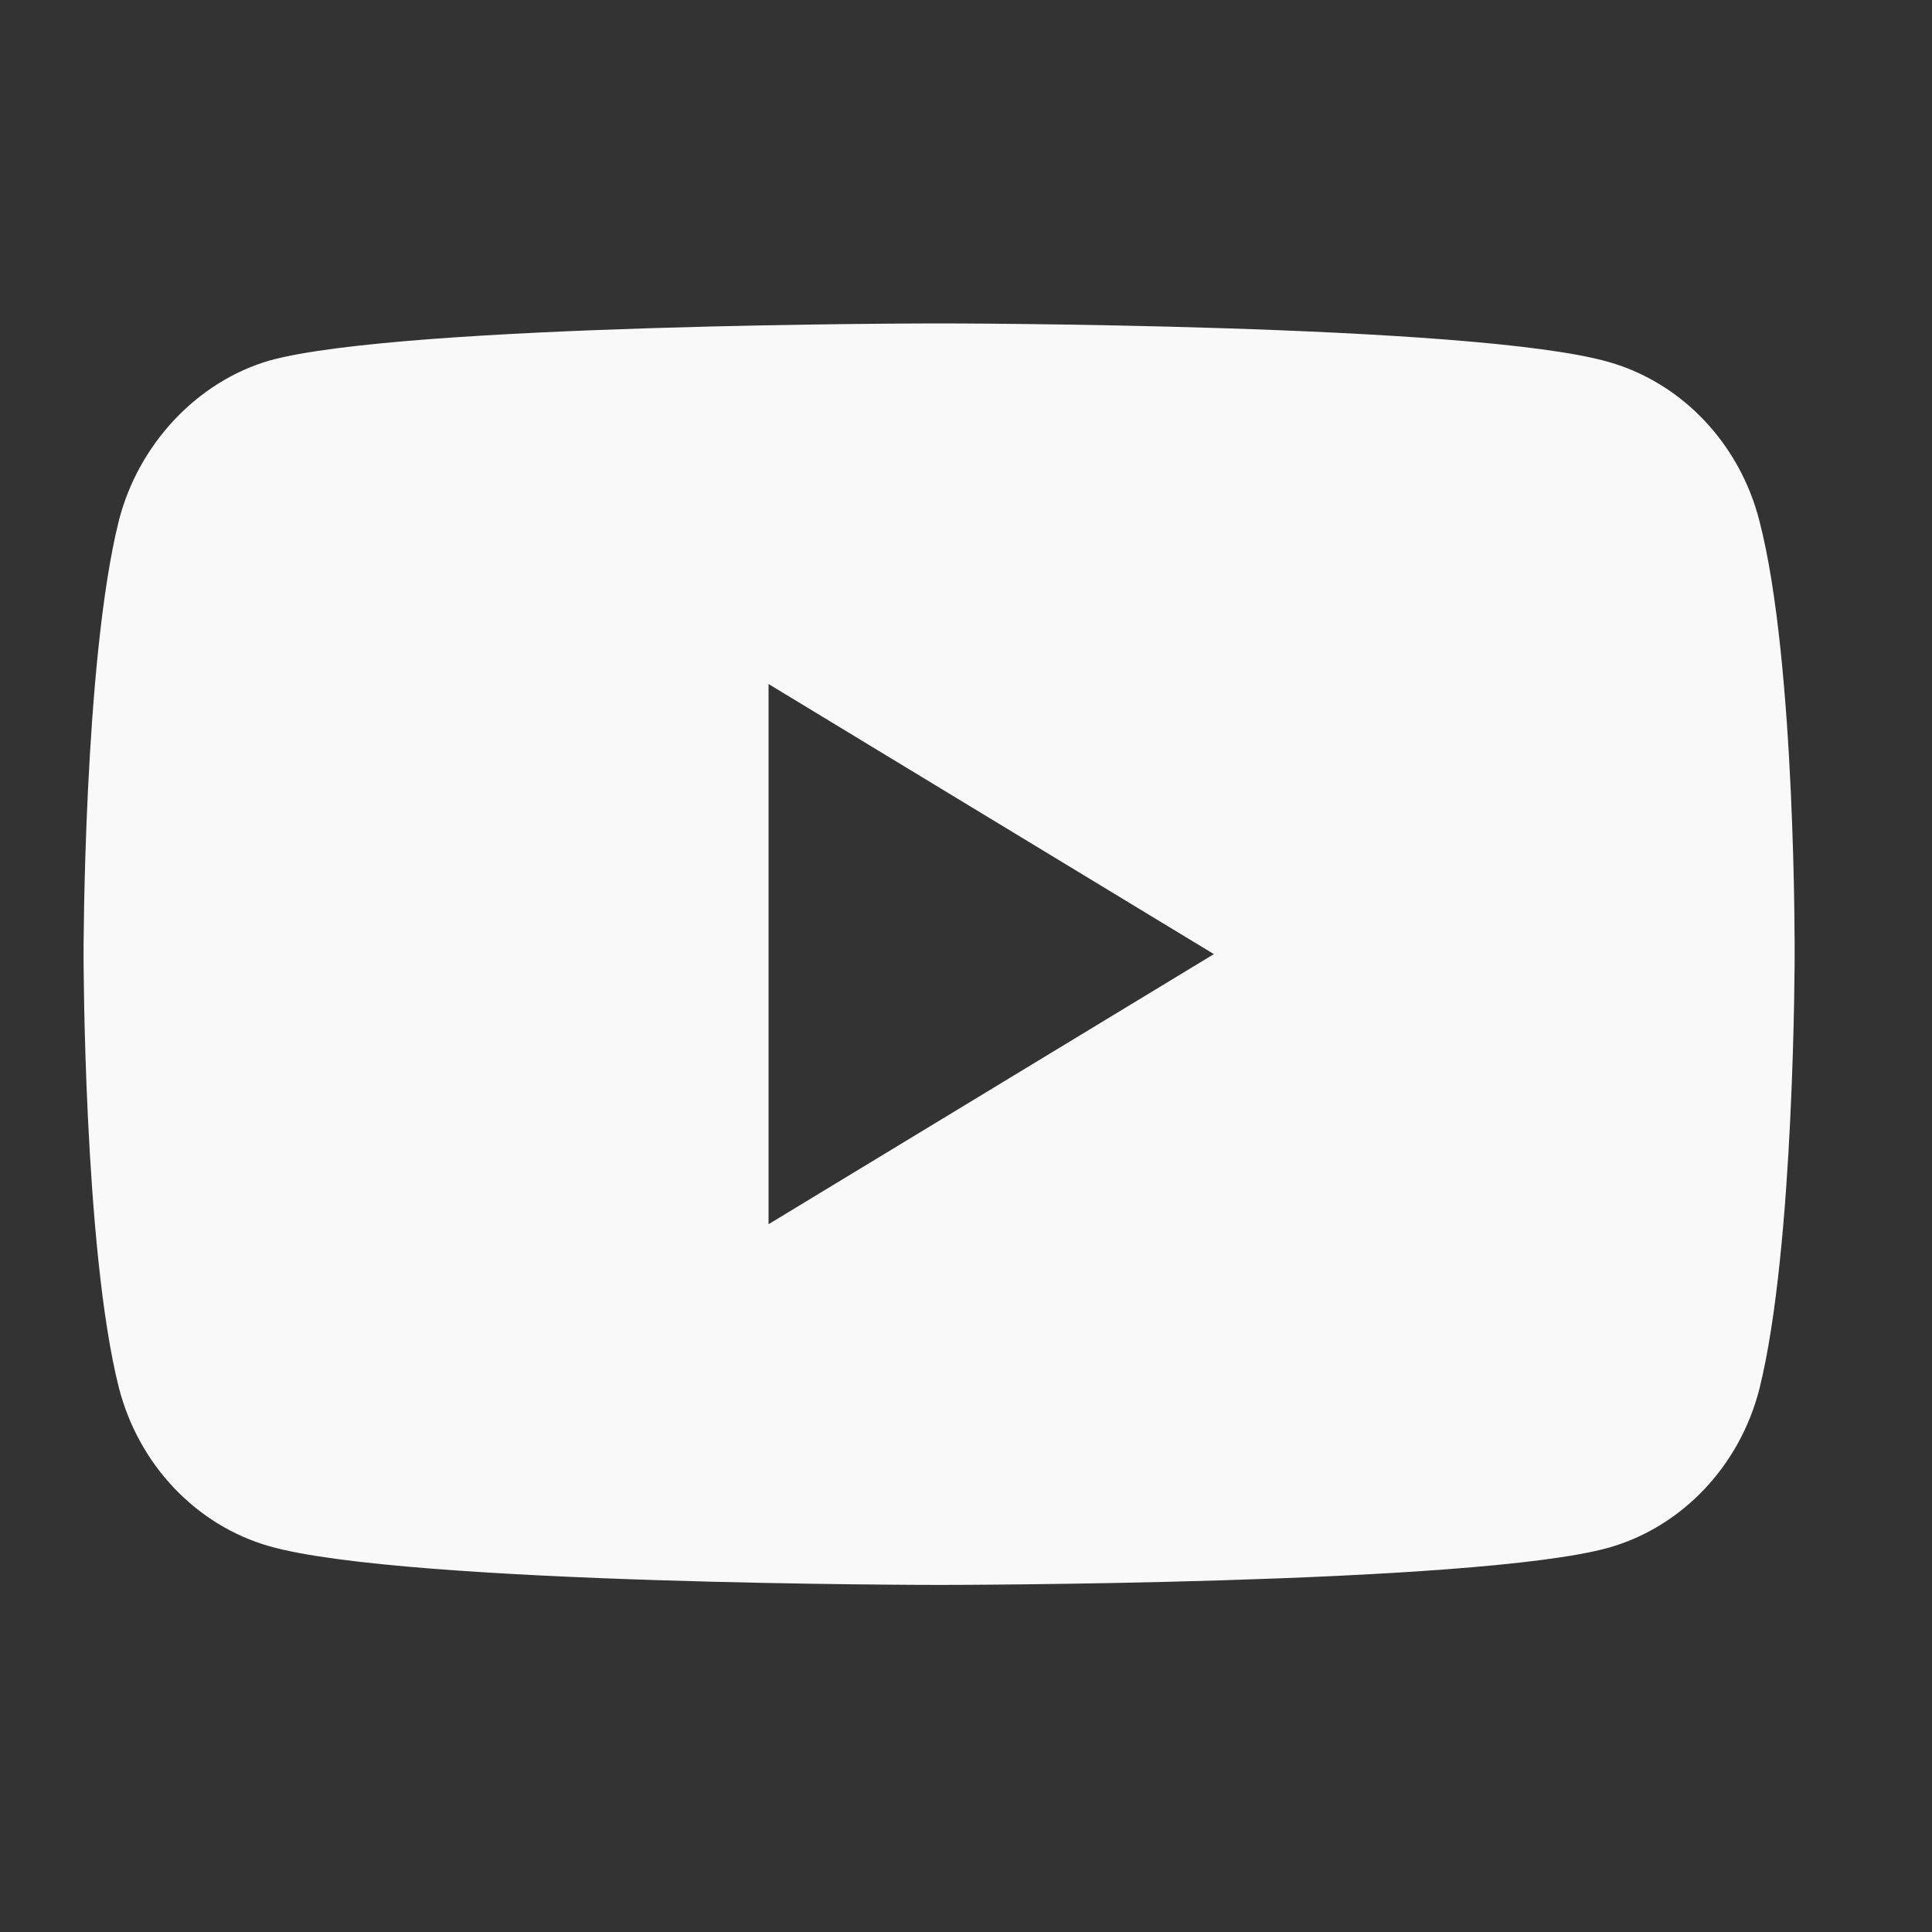 <svg width="20" height="20" viewBox="0 0 20 20" fill="none" xmlns="http://www.w3.org/2000/svg">
<rect x="0" y="0" width="20" height="20" fill="#333333" stroke="none"/>
<g clip-path="url(#clip0_1403:1268)">
<path d="M18.213 5.391C18.009 4.592 17.411 3.962 16.652 3.747C15.266 3.348 9.721 3.348 9.721 3.348C9.721 3.348 4.177 3.348 2.791 3.732C2.047 3.947 1.434 4.592 1.23 5.391C0.865 6.85 0.865 9.877 0.865 9.877C0.865 9.877 0.865 12.919 1.23 14.363C1.434 15.162 2.032 15.792 2.791 16.007C4.192 16.407 9.721 16.407 9.721 16.407C9.721 16.407 15.266 16.407 16.652 16.022C17.411 15.807 18.009 15.177 18.213 14.379C18.578 12.919 18.578 9.892 18.578 9.892C18.578 9.892 18.593 6.85 18.213 5.391ZM7.956 12.673V7.081L12.566 9.877L7.956 12.673Z" fill="#F9F9F9"/>
</g>
<defs>
<clipPath id="clip0_1403:1268">
<rect width="18.894" height="19.895" fill="white" transform="translate(0.284 0.105)"/>
</clipPath>
</defs>
</svg>
